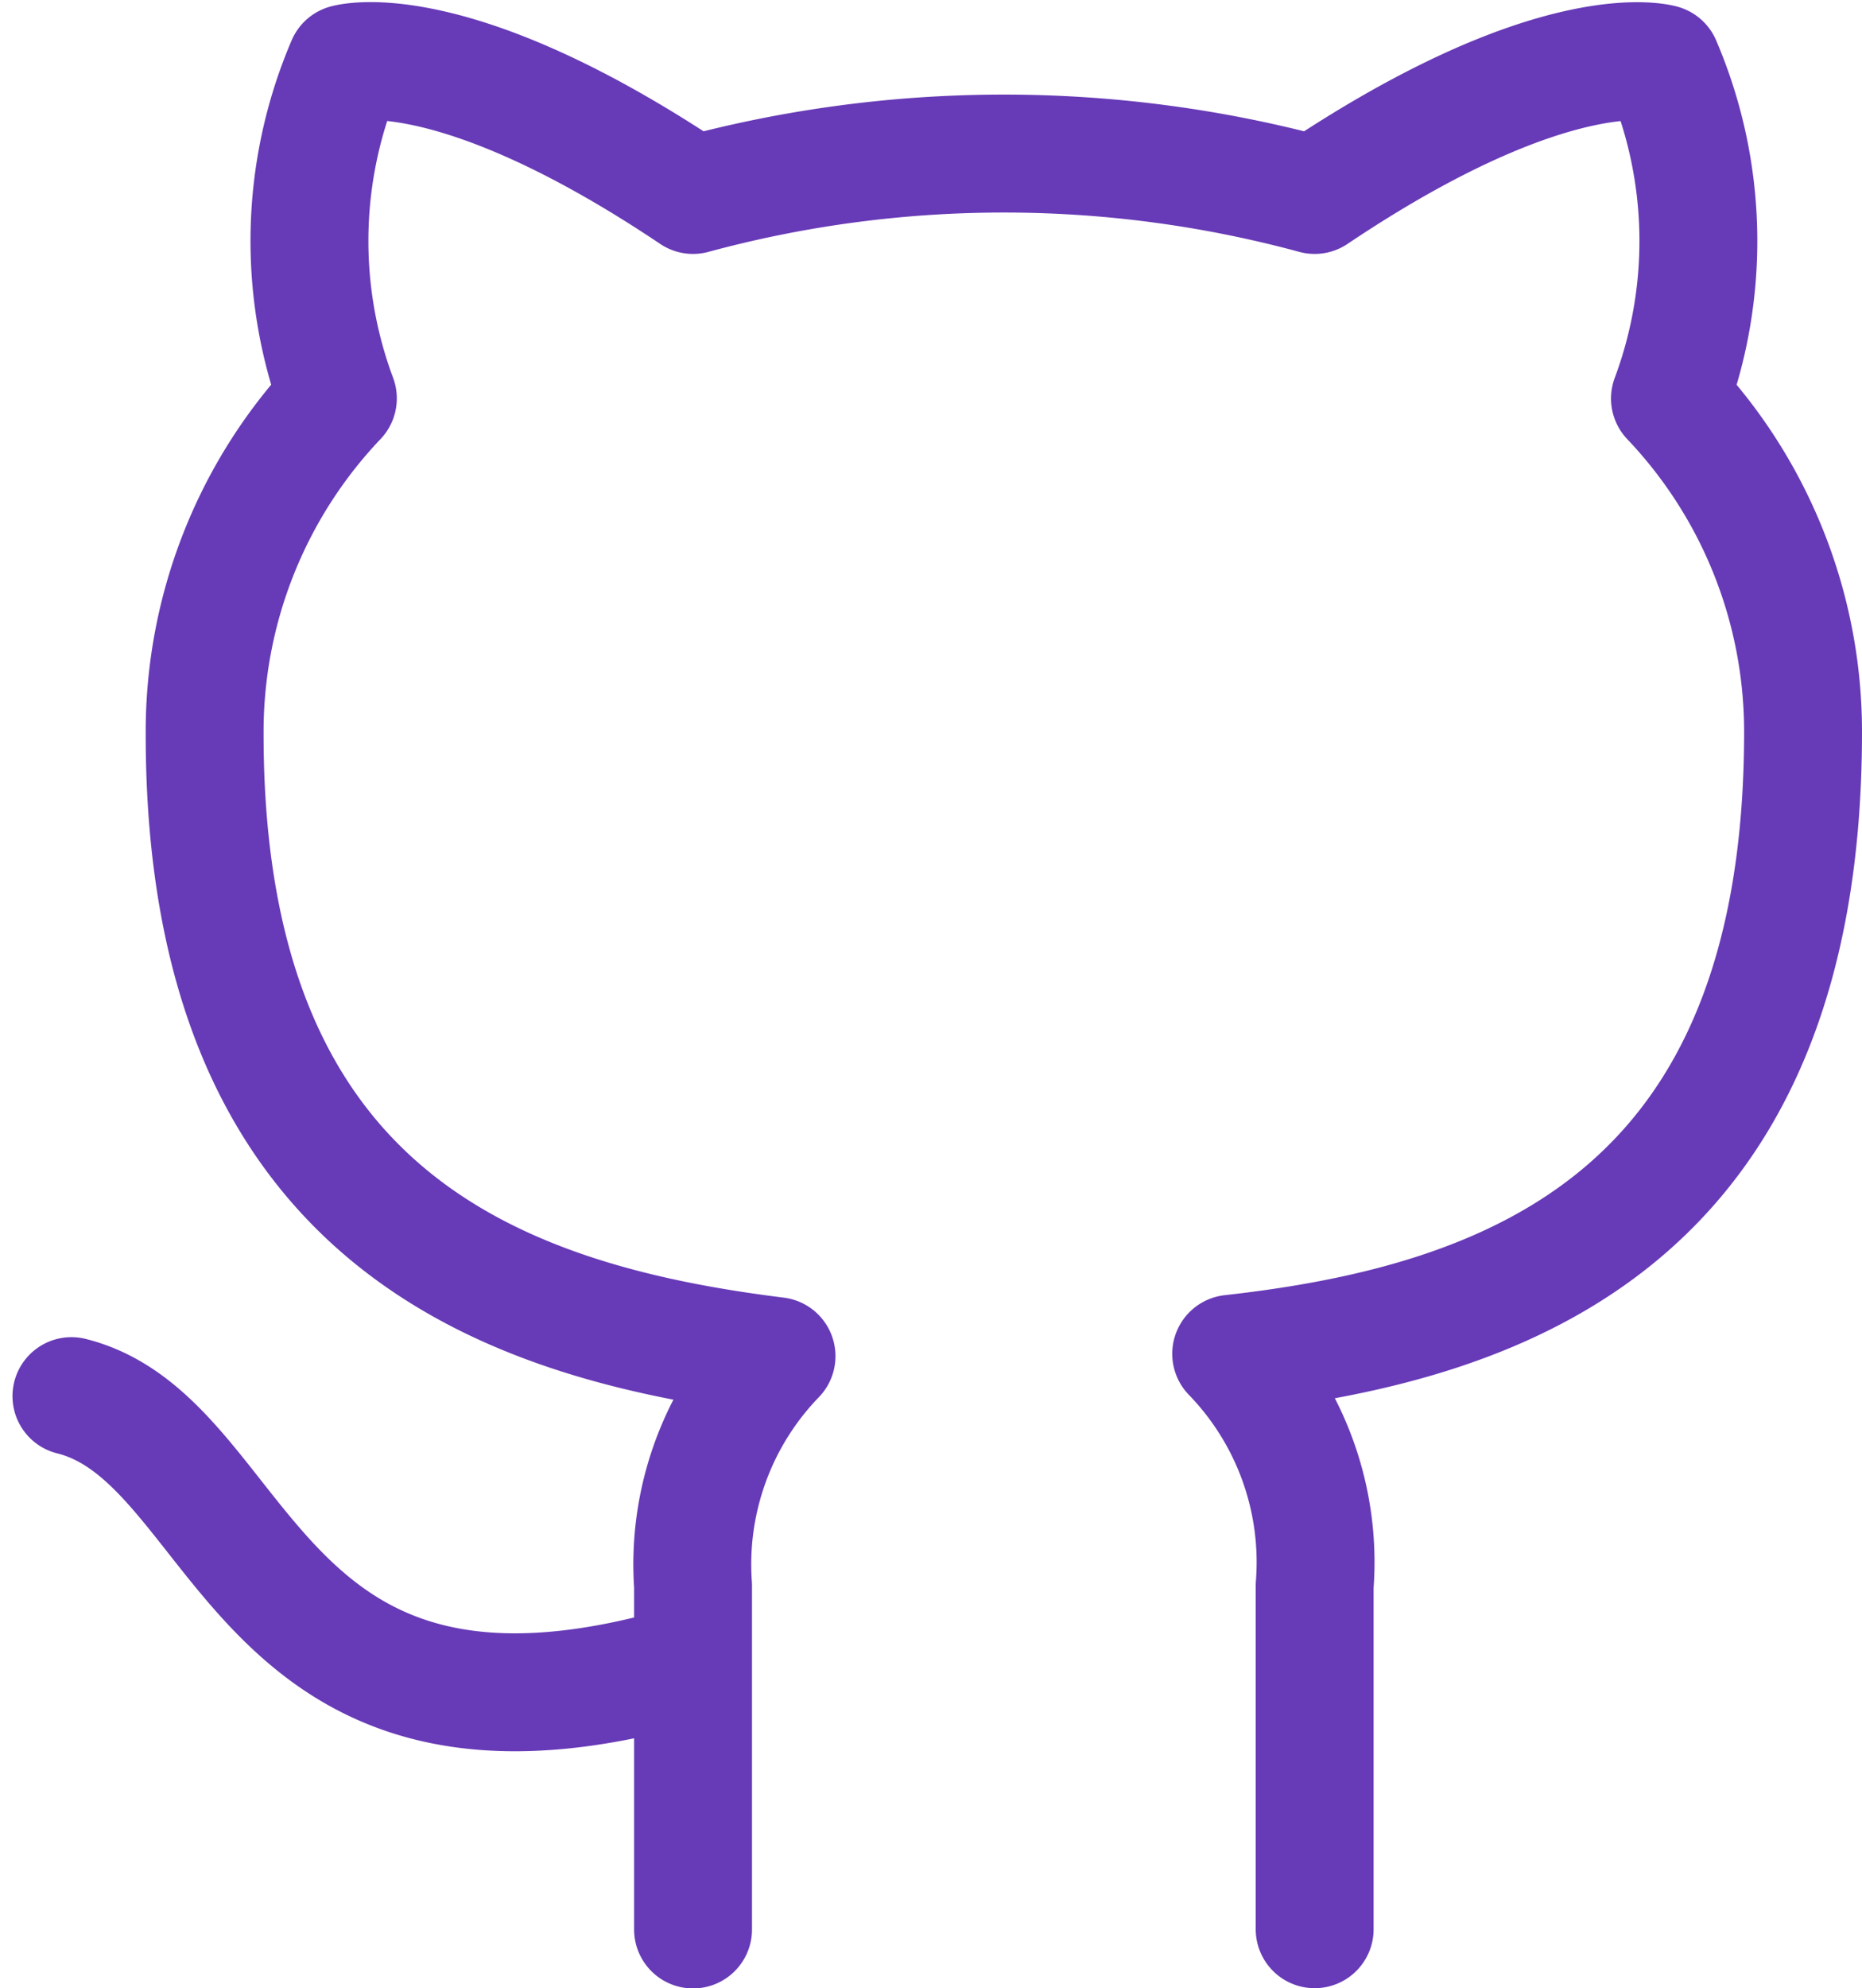 <svg xmlns="http://www.w3.org/2000/svg" width="15.795" height="16.857" viewBox="0 0 15.795 16.857">
  <path id="github" d="M7.273,14.552C3.507,15.682,3.507,12.669,2,12.293m10.546,4.52V13.9a2.539,2.539,0,0,0-.708-1.966c2.365-.264,4.851-1.16,4.851-5.273A4.1,4.1,0,0,0,15.56,3.834a3.819,3.819,0,0,0-.068-2.84S14.6.73,12.546,2.108a10.079,10.079,0,0,0-5.273,0C5.217.73,4.328.993,4.328.993a3.819,3.819,0,0,0-.068,2.84A4.1,4.1,0,0,0,3.13,6.681c0,4.083,2.486,4.979,4.851,5.273A2.539,2.539,0,0,0,7.273,13.9v2.915" transform="translate(-1.394 -0.455)" fill="none" stroke="#673ab7" stroke-linecap="round" stroke-linejoin="round" stroke-width="1"/>
</svg>
